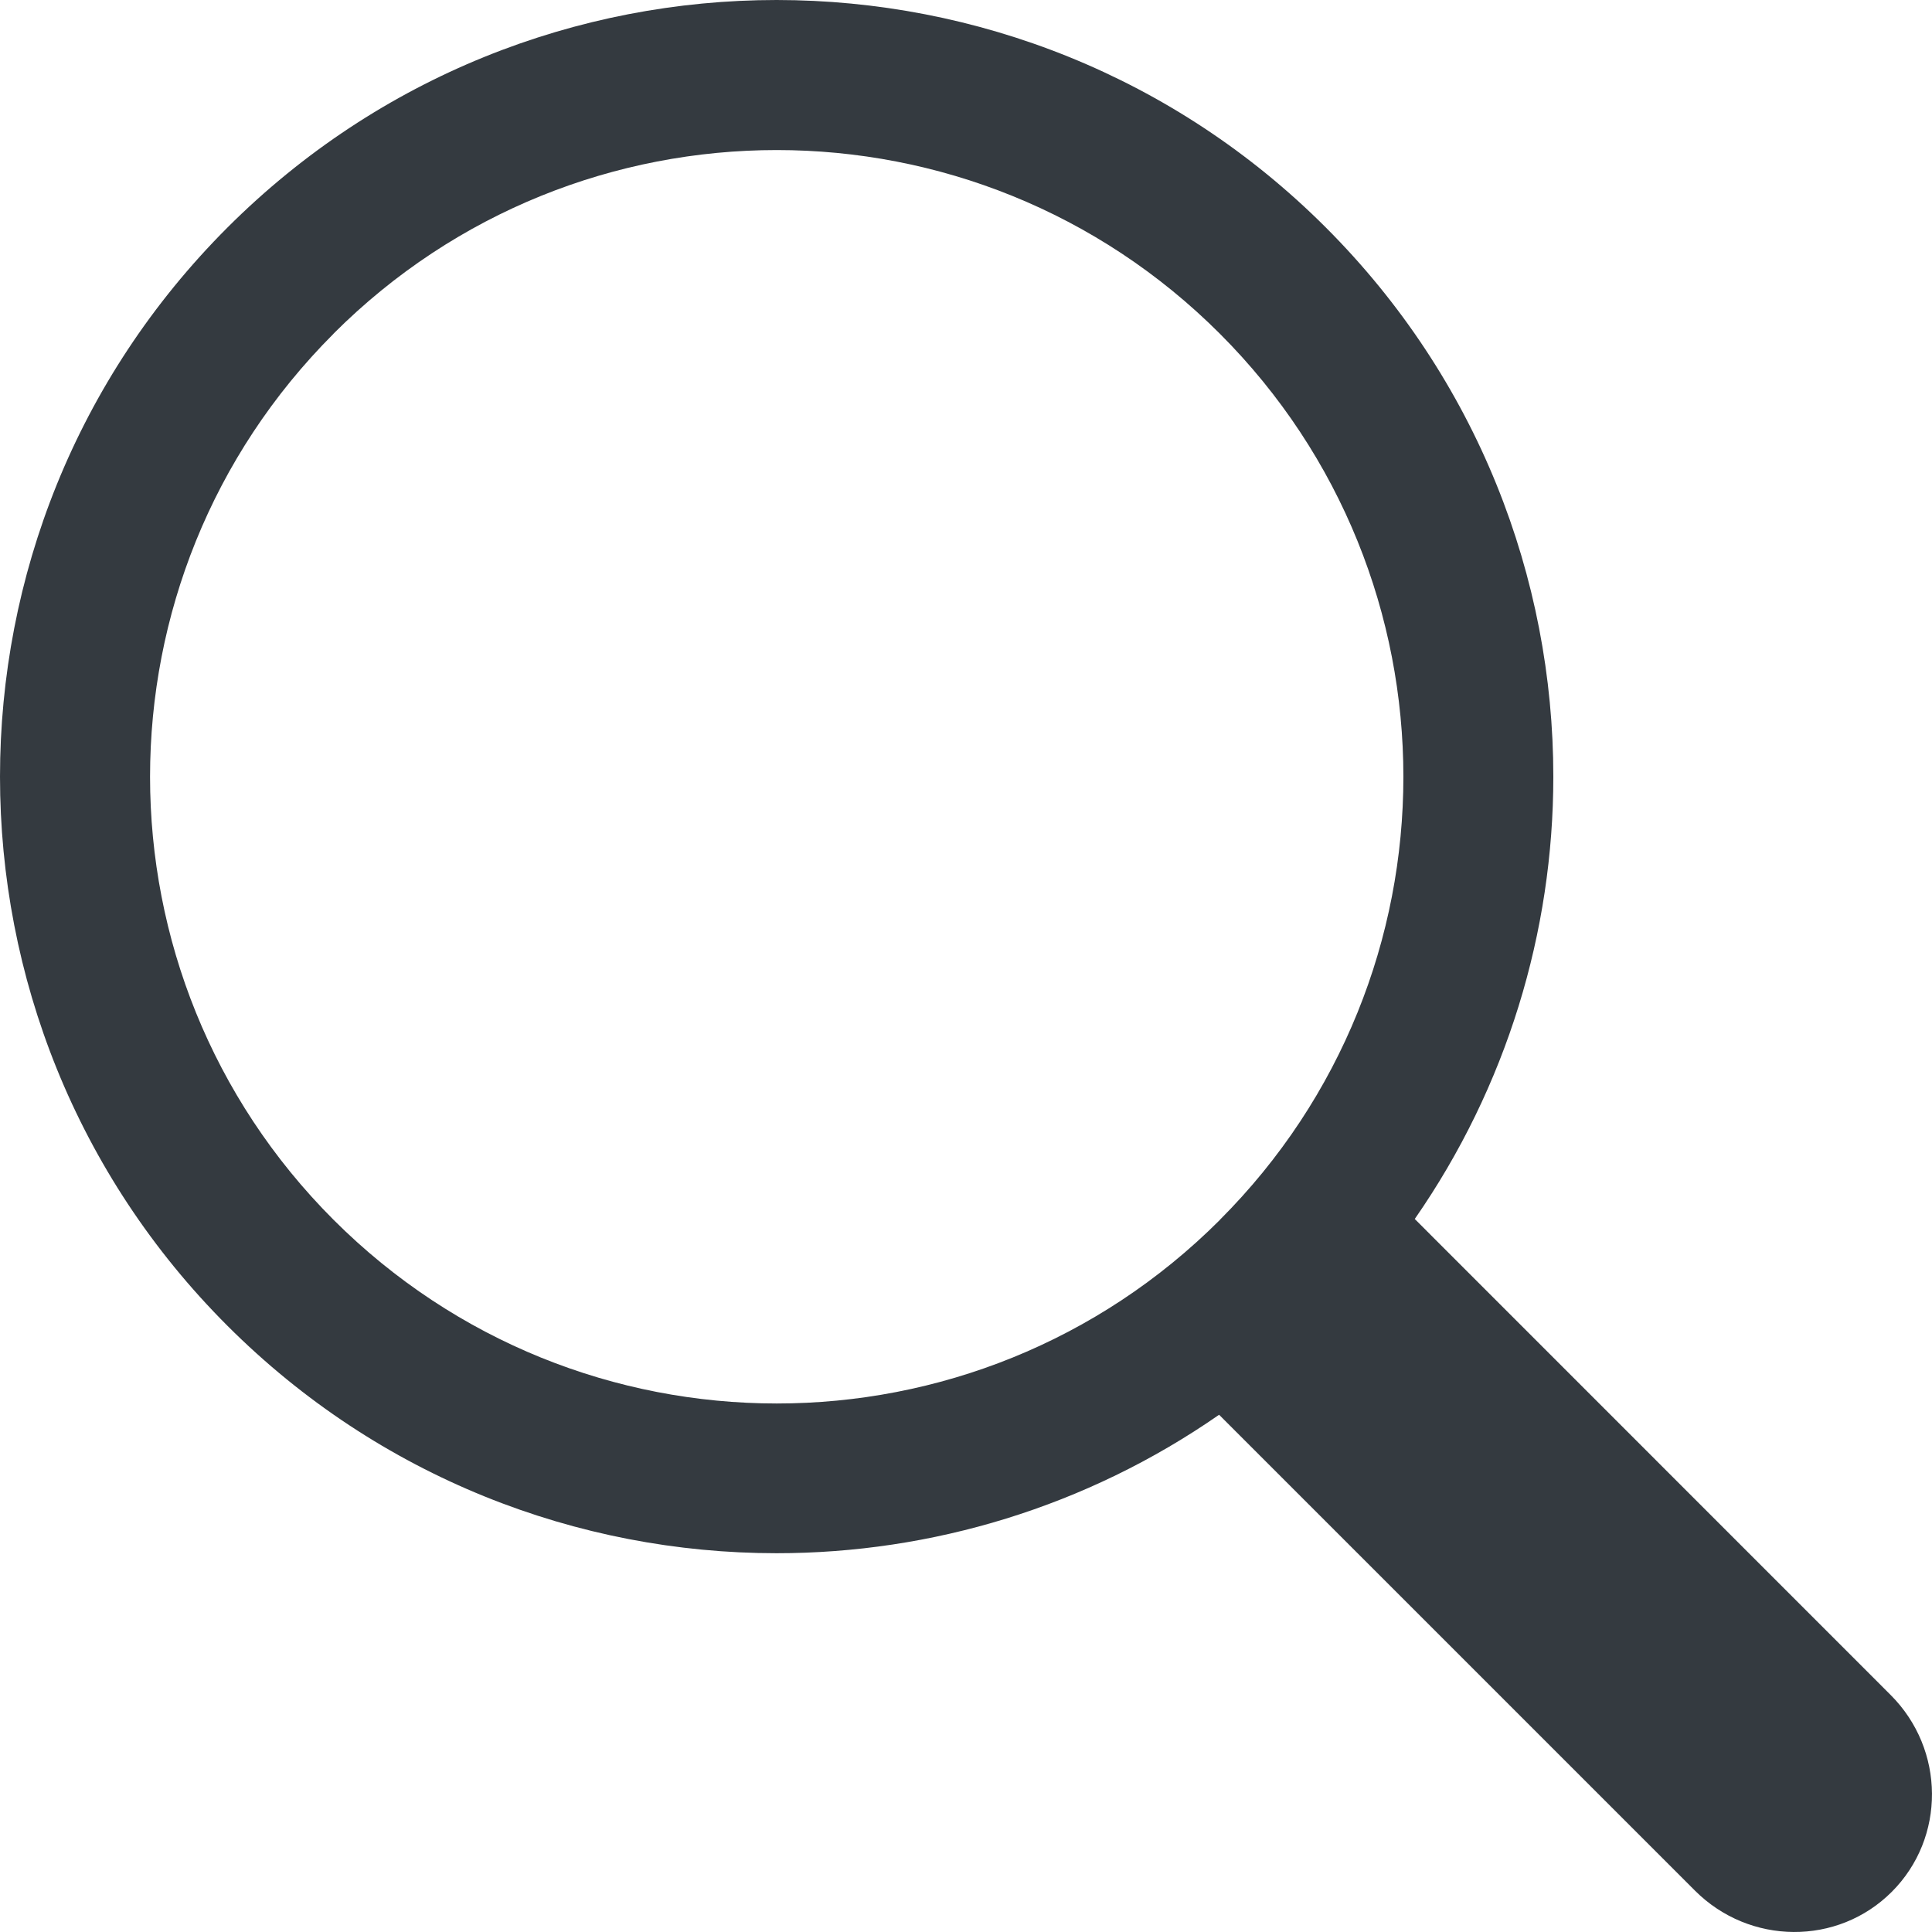 <svg width="18" height="18" viewBox="0 0 18 18" fill="none" xmlns="http://www.w3.org/2000/svg">
<path fill-rule="evenodd" clip-rule="evenodd" d="M13.075 7.237C13.075 8.731 12.505 10.225 11.365 11.365L11.365 11.366C10.225 12.506 8.73 13.076 7.237 13.076C5.742 13.076 4.249 12.505 3.108 11.365C1.968 10.225 1.398 8.731 1.398 7.237C1.398 5.743 1.968 4.249 3.108 3.109L3.108 3.108C4.248 1.968 5.742 1.398 7.237 1.398C8.731 1.398 10.225 1.969 11.365 3.109C12.505 4.249 13.075 5.743 13.075 7.237ZM12.352 2.119C10.94 0.707 9.088 0.001 7.236 0C5.384 0 3.533 0.707 2.119 2.12C0.706 3.533 0 5.384 0 7.236C0 9.088 0.706 10.94 2.119 12.352C3.532 13.764 5.383 14.471 7.235 14.471C8.679 14.471 10.122 14.04 11.358 13.181L15.791 17.614C16.301 18.124 17.122 18.129 17.625 17.626C18.129 17.122 18.124 16.3 17.614 15.791L13.181 11.357C14.039 10.122 14.472 8.68 14.472 7.236C14.472 5.384 13.765 3.532 12.352 2.119Z" fill="#343A40"/>
</svg>
